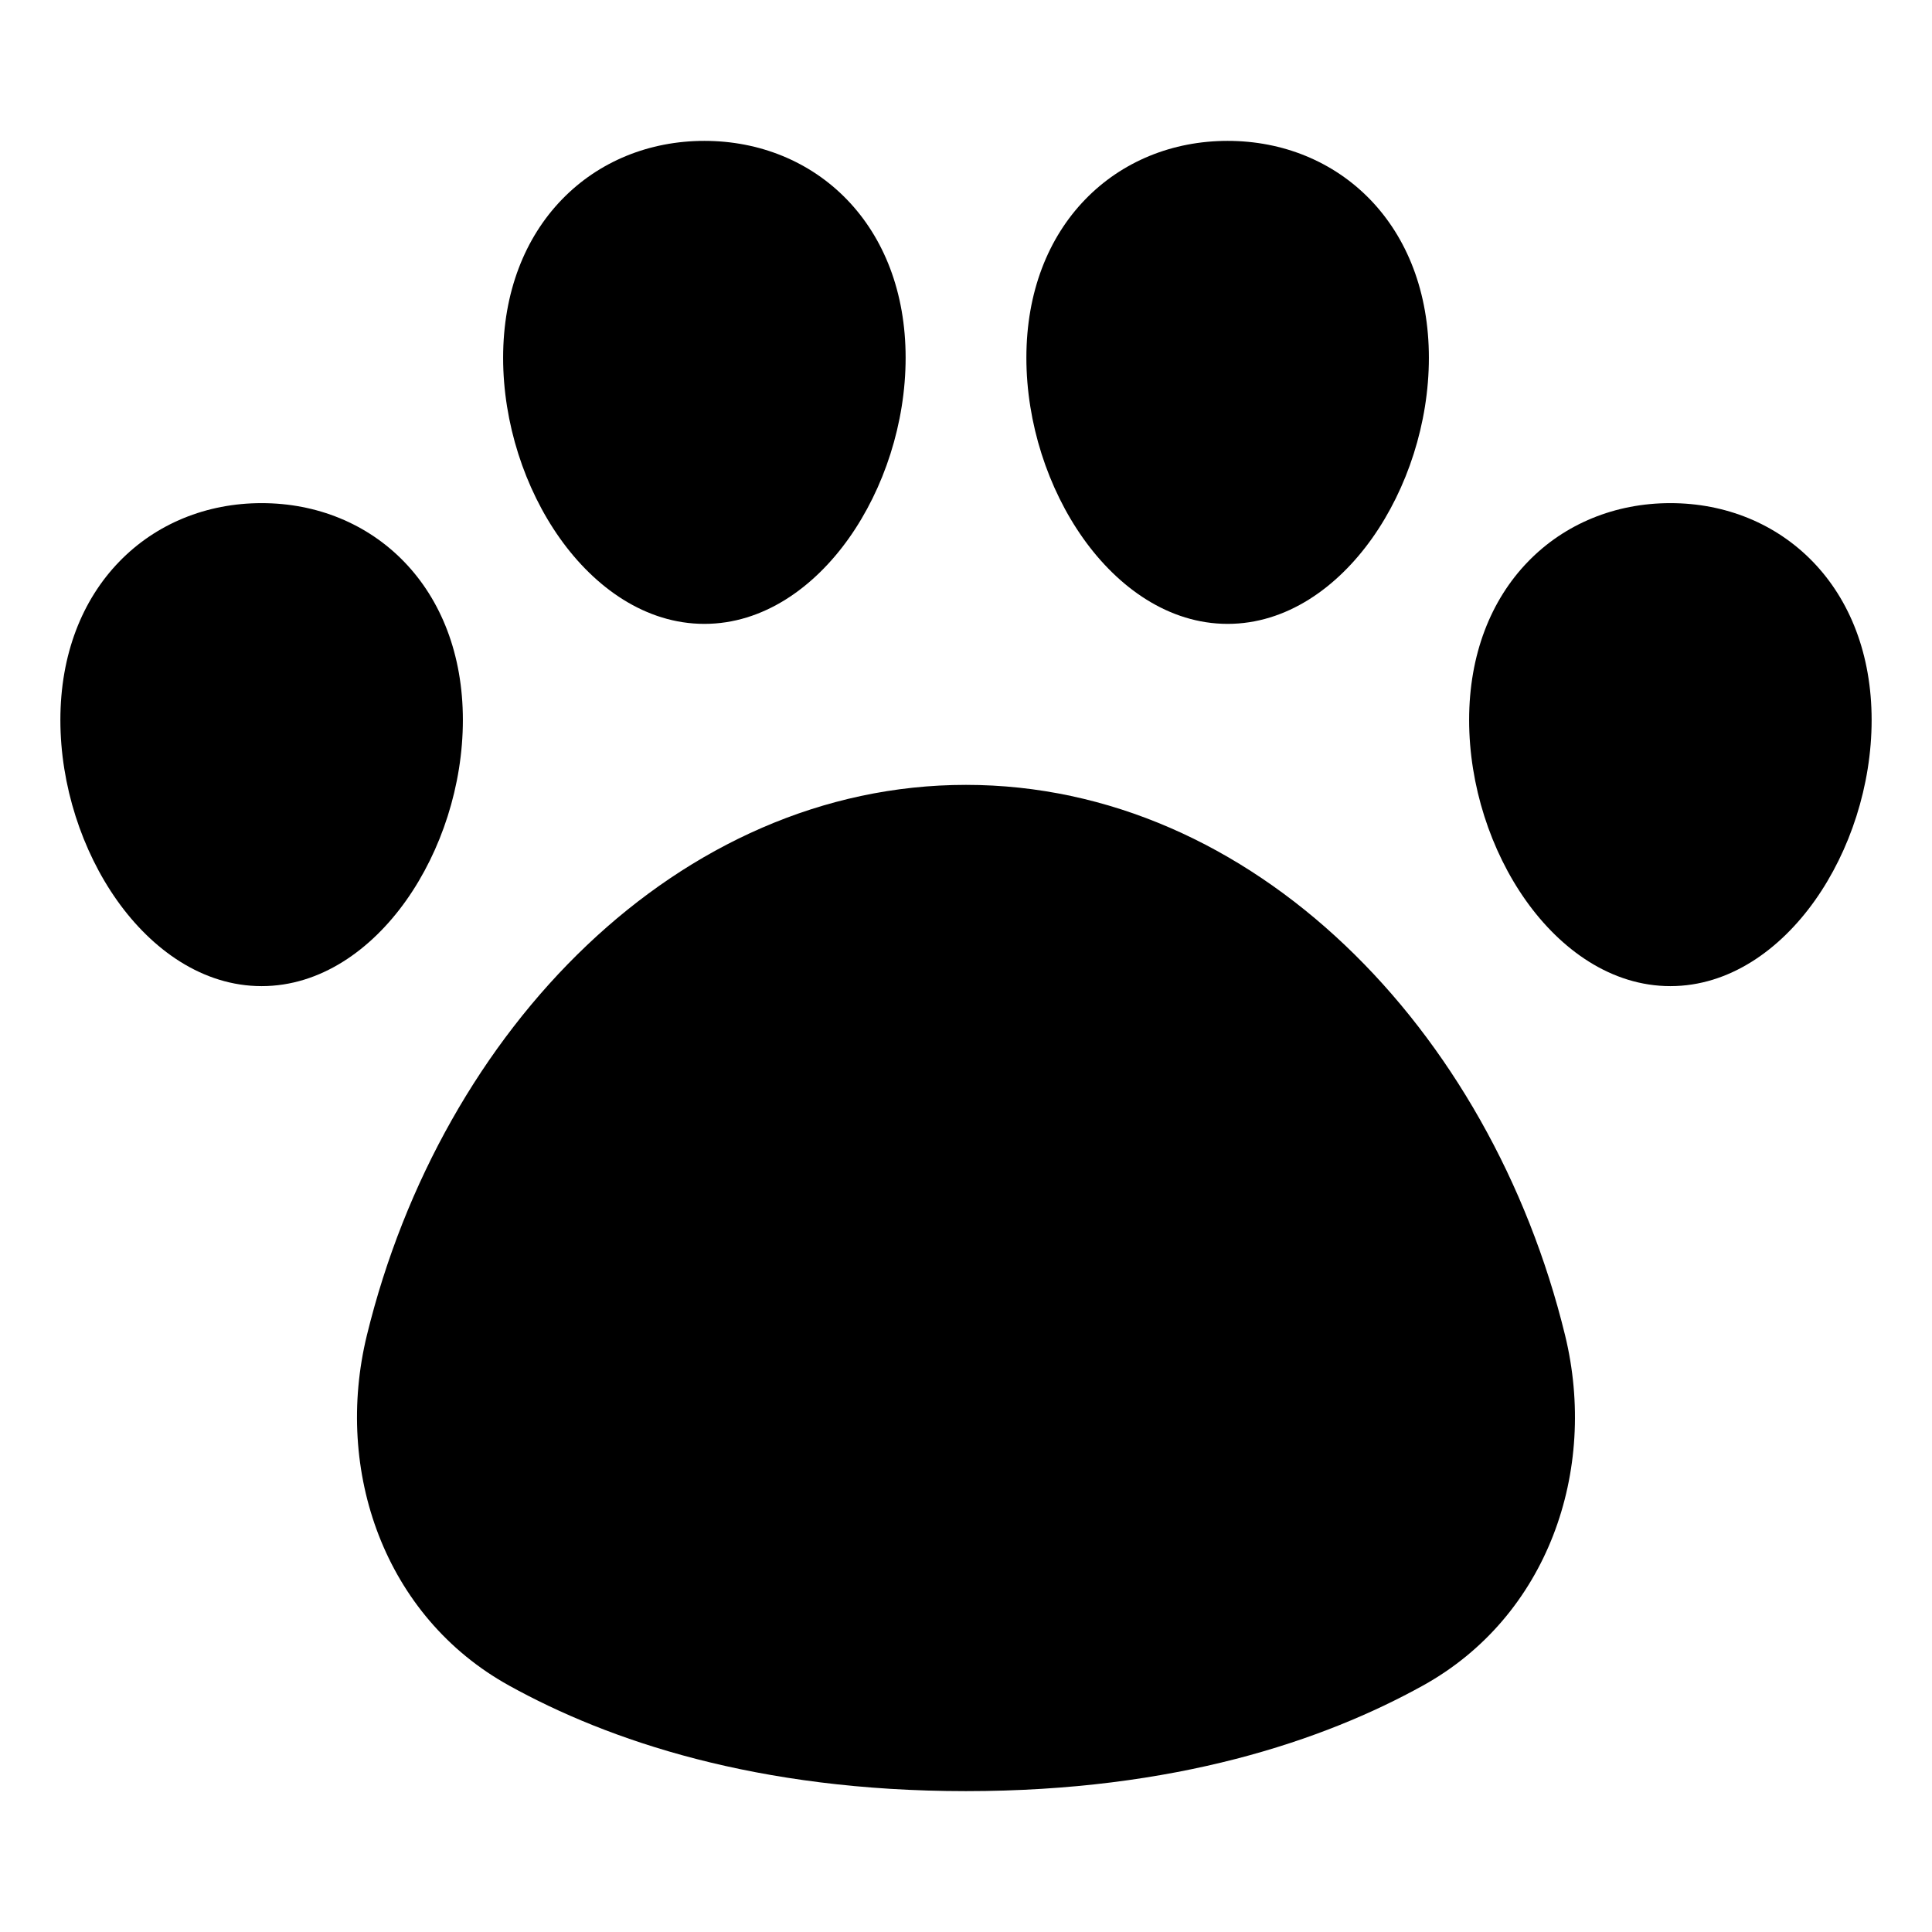 <svg xmlns="http://www.w3.org/2000/svg" width="48" height="48" viewBox="0 0 48 48">
	<path fill="currentColor" d="M17.5 3.5c1.37 0 2.627.512 3.542 1.458c.915.947 1.458 2.299 1.458 3.93c0 1.623-.536 3.252-1.41 4.485c-.87 1.227-2.13 2.127-3.59 2.127s-2.72-.9-3.59-2.127c-.874-1.233-1.41-2.862-1.41-4.484c0-1.632.543-2.984 1.459-3.931C14.873 4.012 16.13 3.5 17.5 3.5m-11 9c1.37 0 2.627.512 3.542 1.458c.915.947 1.458 2.299 1.458 3.93c0 1.623-.536 3.252-1.41 4.485C9.22 23.6 7.96 24.5 6.5 24.5s-2.72-.9-3.59-2.127C2.036 21.14 1.5 19.51 1.5 17.889c0-1.632.543-2.984 1.459-3.931C3.873 13.012 5.13 12.5 6.5 12.5m17.5 7c-7.124 0-13.026 6.065-14.884 13.67c-.824 3.374.433 6.993 3.533 8.708c2.463 1.364 6.149 2.622 11.35 2.622c5.202 0 8.888-1.258 11.352-2.622c3.099-1.715 4.356-5.334 3.532-8.707C37.026 25.565 31.123 19.5 24 19.5m17.5-7c-1.37 0-2.627.512-3.541 1.458c-.916.947-1.459 2.299-1.459 3.93c0 1.623.536 3.252 1.41 4.485c.87 1.227 2.13 2.127 3.59 2.127s2.72-.9 3.59-2.127c.874-1.233 1.41-2.862 1.41-4.484c0-1.632-.543-2.984-1.458-3.931c-.915-.946-2.172-1.458-3.542-1.458m-11-9c-1.37 0-2.627.512-3.541 1.458c-.916.947-1.459 2.299-1.459 3.93c0 1.623.536 3.252 1.41 4.485c.87 1.227 2.13 2.127 3.59 2.127s2.72-.9 3.59-2.127c.874-1.233 1.41-2.862 1.41-4.484c0-1.632-.543-2.984-1.458-3.931C33.127 4.012 31.87 3.5 30.5 3.5" />
</svg>